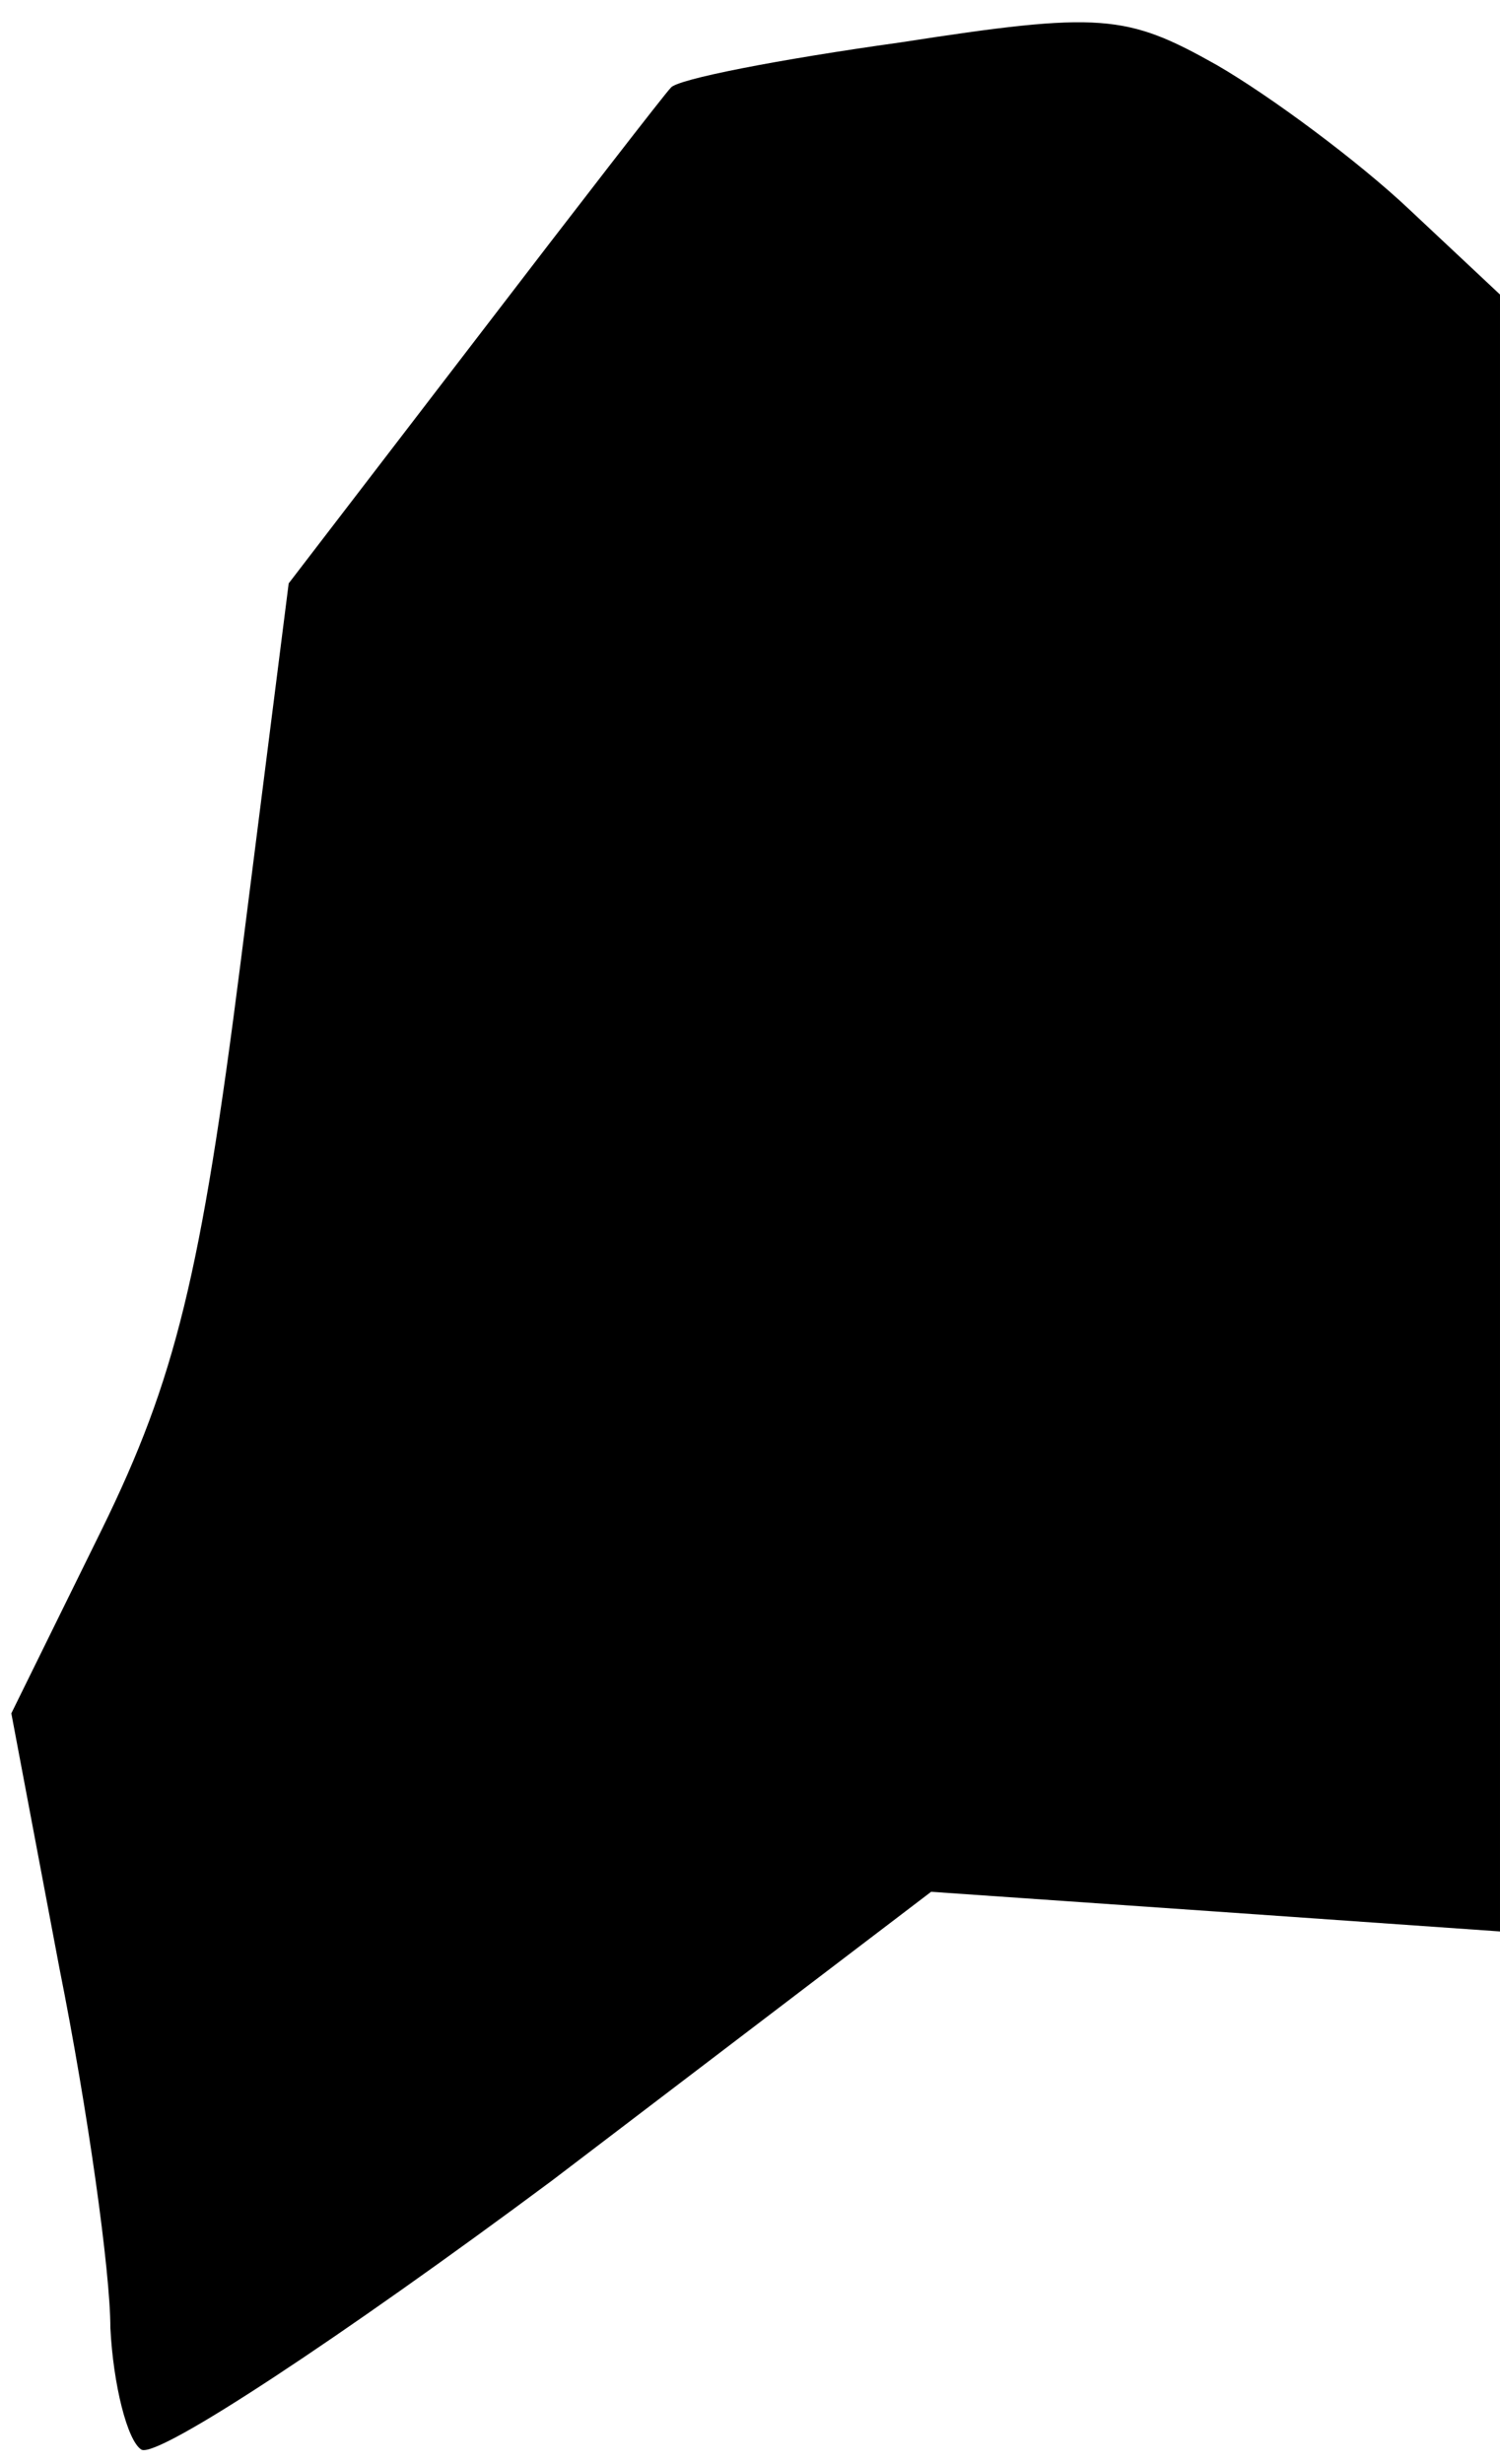 <?xml version="1.0" standalone="no"?>
<!DOCTYPE svg PUBLIC "-//W3C//DTD SVG 20010904//EN"
 "http://www.w3.org/TR/2001/REC-SVG-20010904/DTD/svg10.dtd">
<svg version="1.0" xmlns="http://www.w3.org/2000/svg"
 width="53pt" height="87pt" viewBox="0 0 53 87"
 preserveAspectRatio="xMidYMid meet">
<g transform="translate(0,87) scale(0.1,-0.1)"
fill="#000000" stroke="none">
<path fill="#000000" stroke="none" d="M318 855 c-43 -6 -79 -13 -81 -16 -2
-2 -33 -42 -69 -89 l-66 -86 -17 -134 c-14 -110 -23 -147 -49 -200 l-32 -65
17 -90 c10 -50 18 -107 18 -127 1 -20 6 -40 11 -43 6 -3 71 40 145 95 l134
102 101 -7 100 -7 0 289 0 289 -32 30 c-18 17 -49 40 -68 51 -32 18 -41 19
-112 8z"/>
</g>
</svg>

